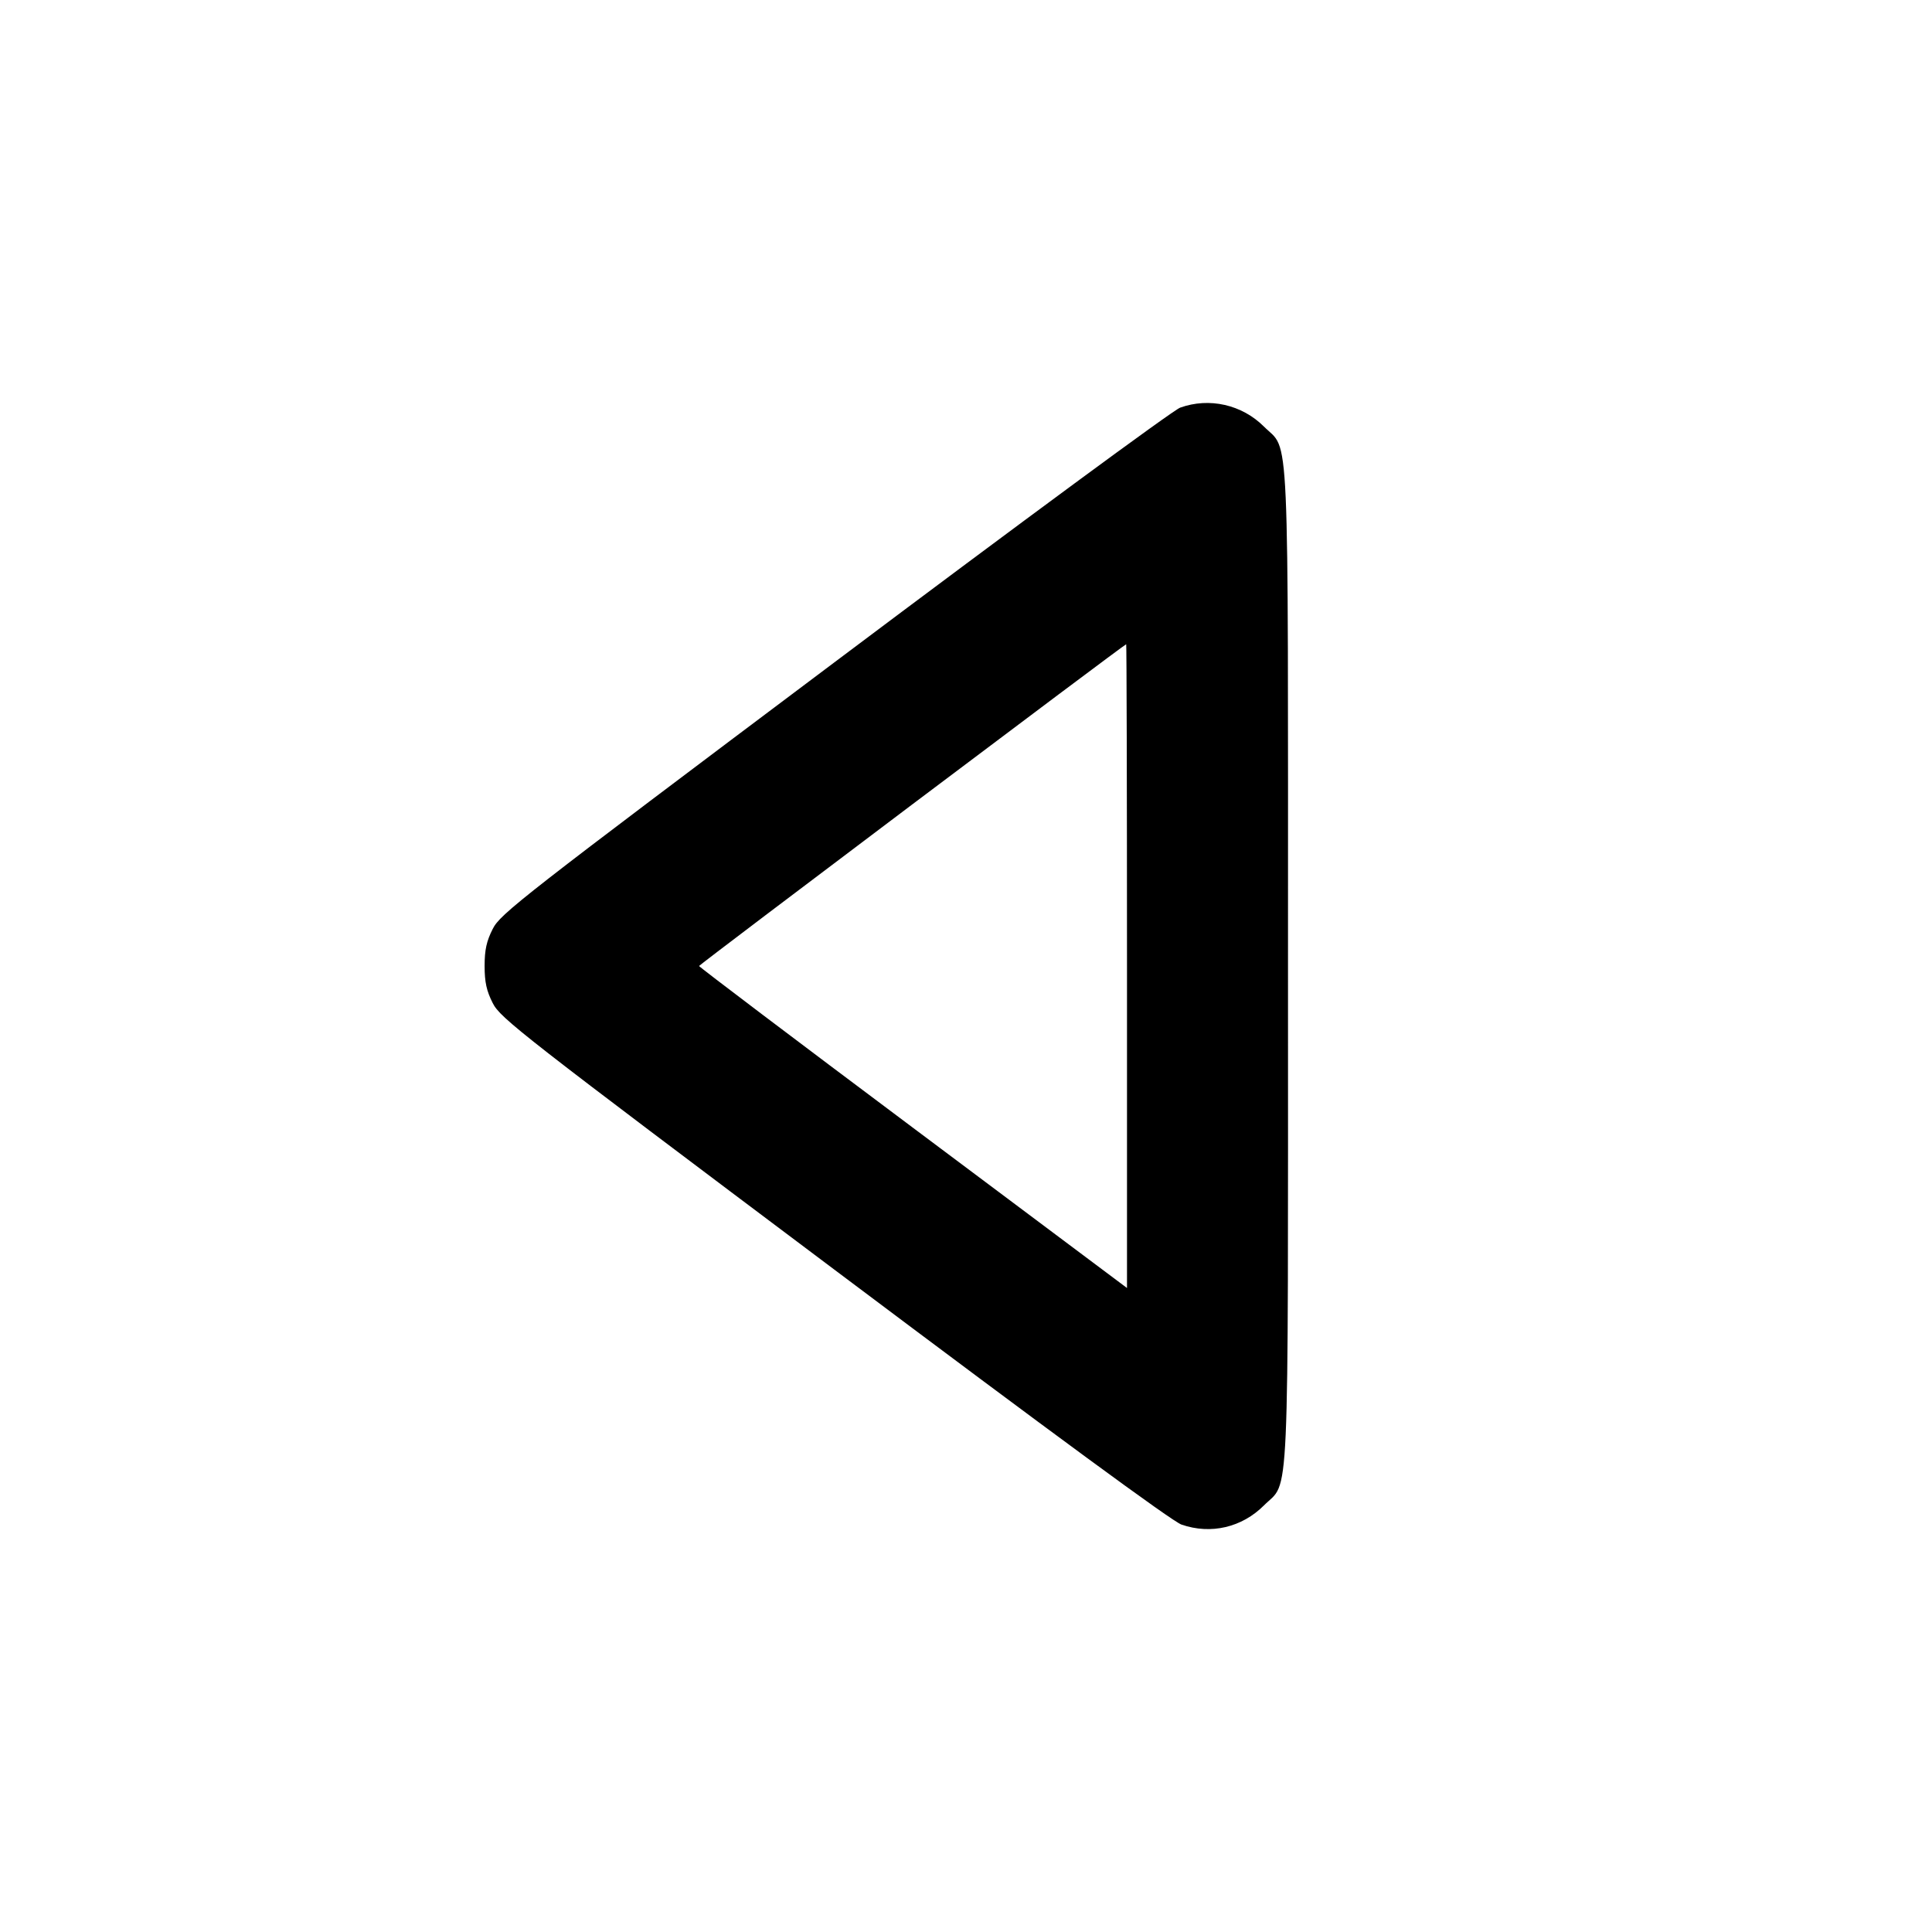<svg width="24" height="24" viewBox="0 0 24 24" fill="none" xmlns="http://www.w3.org/2000/svg"><path d="M14.660 5.064 C 14.570 5.097,12.687 6.484,10.361 8.231 C 6.474 11.150,6.215 11.352,6.121 11.539 C 6.044 11.691,6.020 11.799,6.020 12.000 C 6.020 12.201,6.044 12.309,6.121 12.461 C 6.215 12.648,6.474 12.850,10.361 15.769 C 13.101 17.827,14.560 18.898,14.677 18.939 C 15.041 19.065,15.427 18.975,15.701 18.701 C 16.023 18.379,16.000 18.903,16.000 12.000 C 16.000 5.097,16.023 5.621,15.701 5.299 C 15.428 5.026,15.021 4.934,14.660 5.064 M14.000 12.000 L 14.000 16.000 11.342 14.010 C 9.880 12.916,8.684 12.011,8.684 12.000 C 8.684 11.984,13.955 8.013,13.990 8.003 C 13.995 8.001,14.000 9.800,14.000 12.000 " stroke="none" fill-rule="evenodd" fill="black"></path></svg>